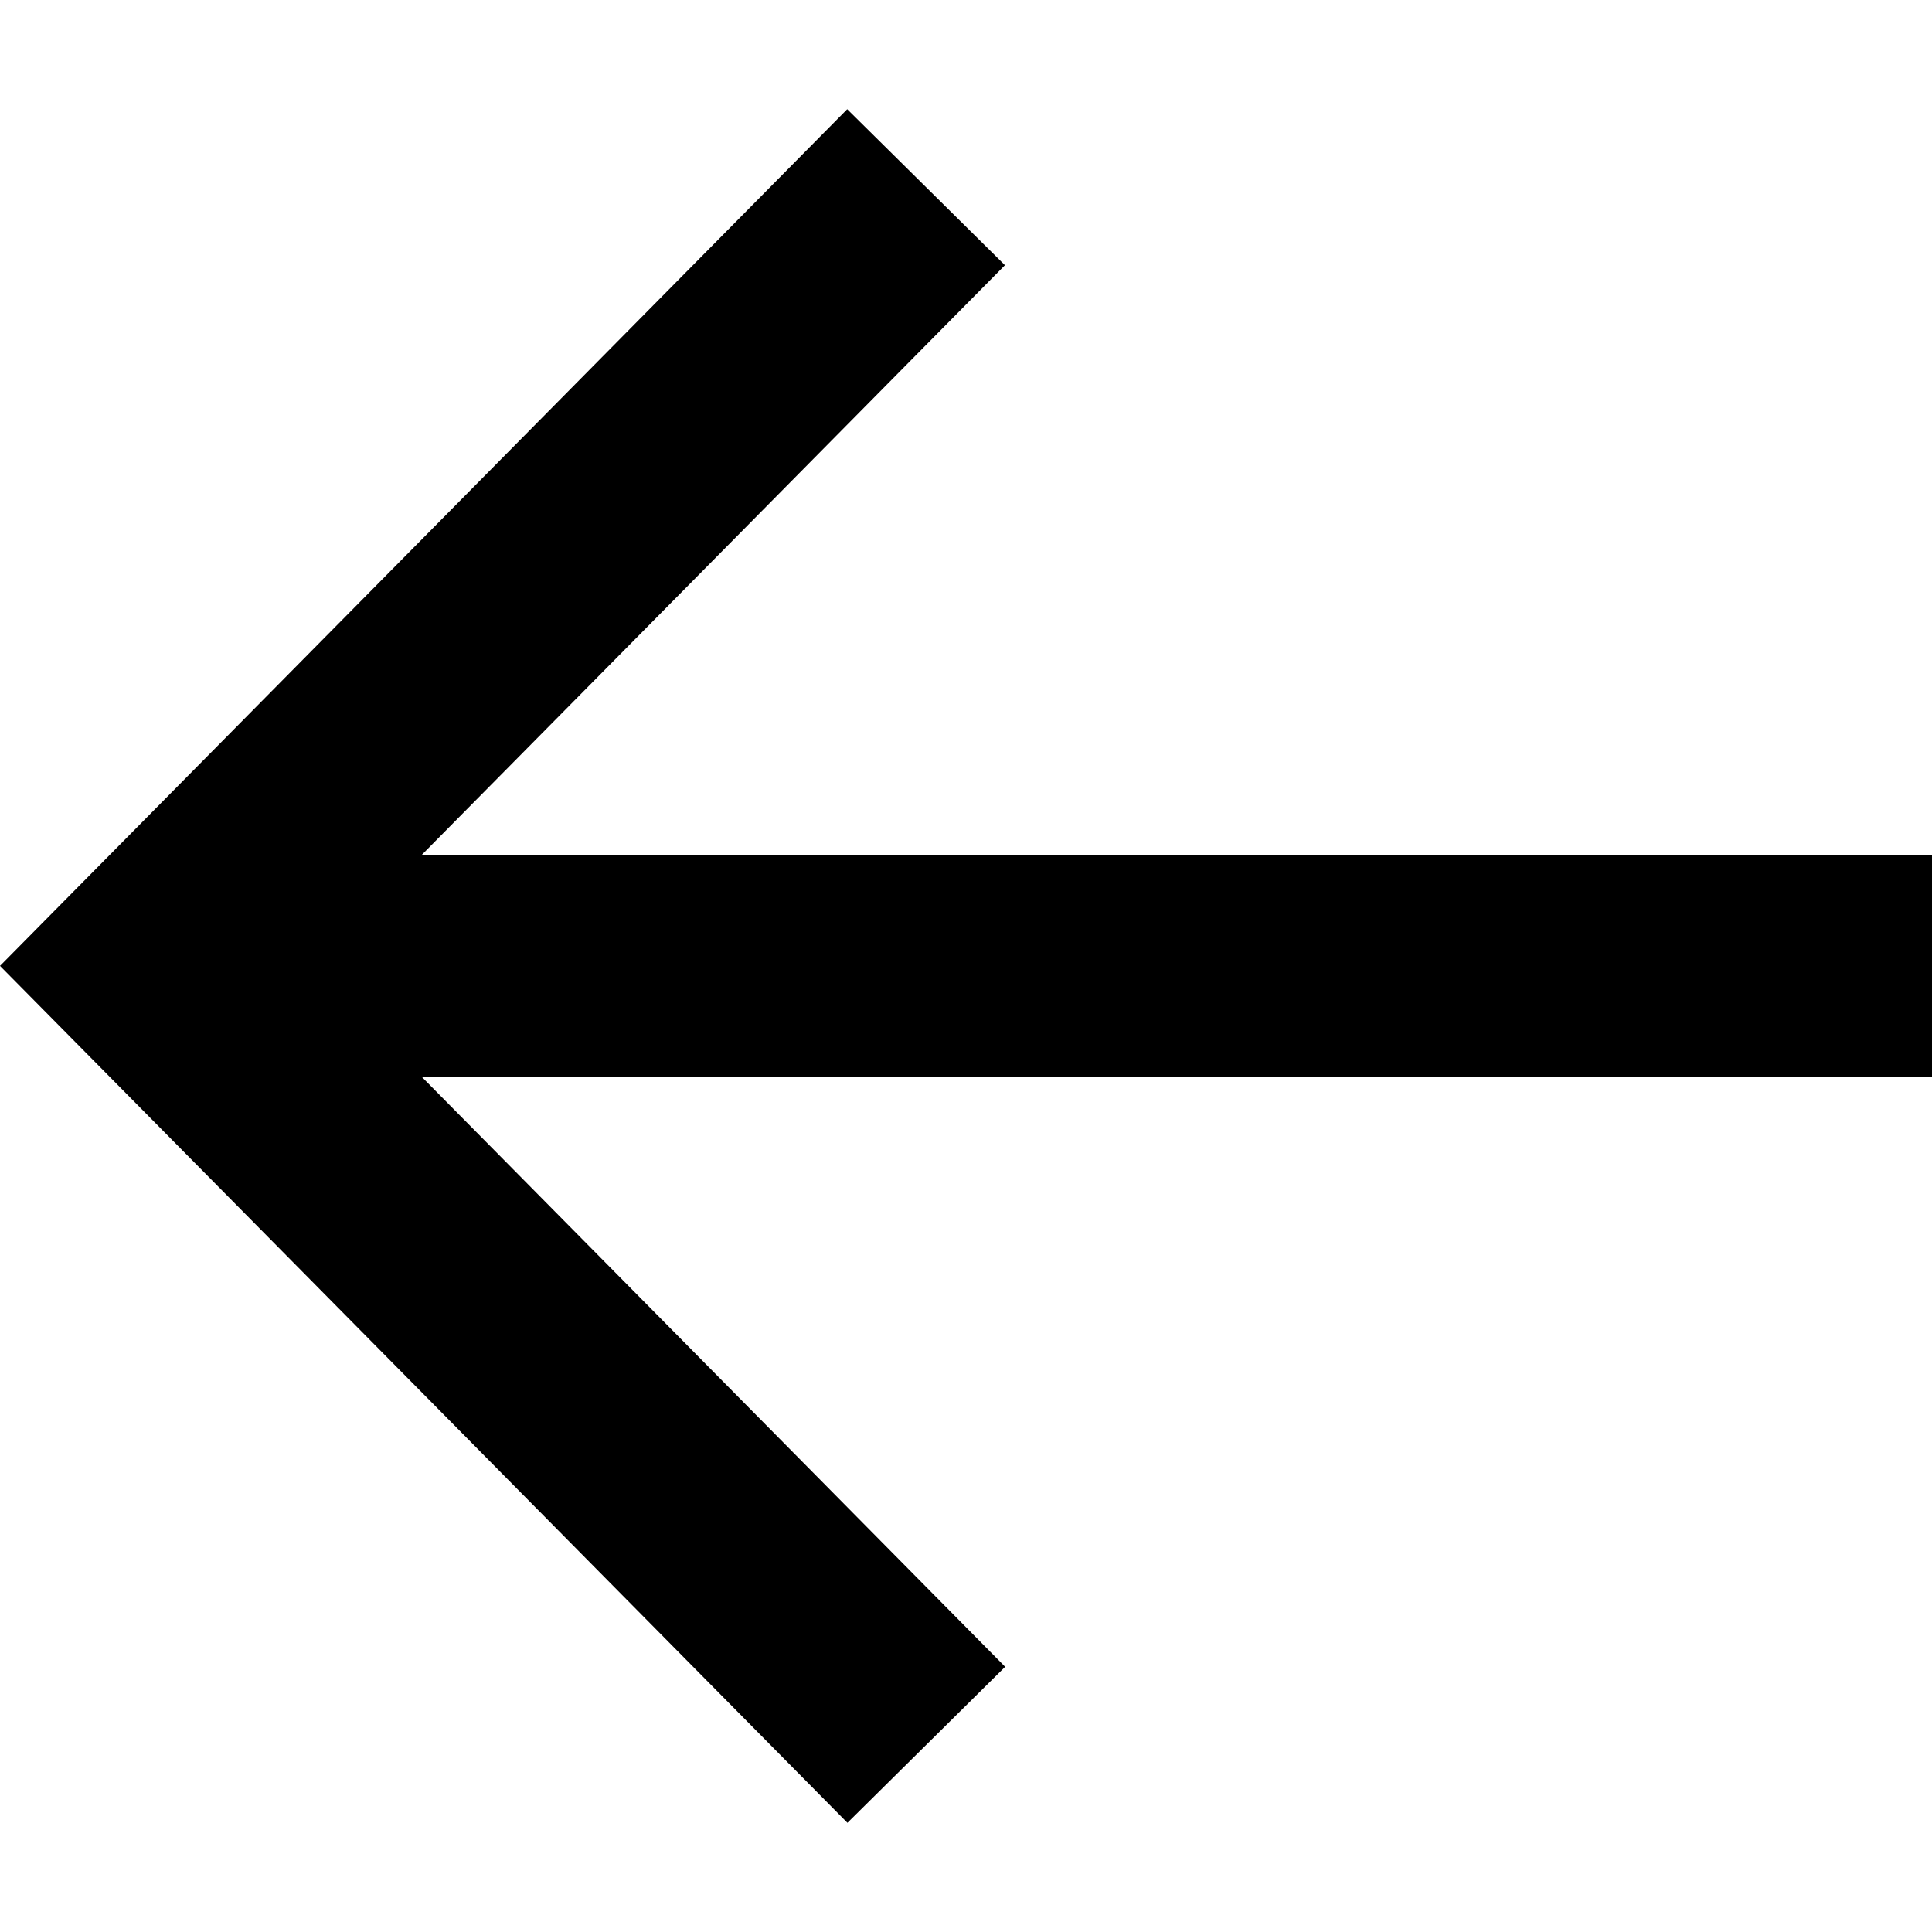 <?xml version="1.0" encoding="UTF-8"?><svg id="menu" xmlns="http://www.w3.org/2000/svg" viewBox="0 0 1792 1792"><polygon points="786.02 1690.72 932.32 1546.01 391.28 998.9 1792 998.9 1792 793.11 391.03 793.11 932.12 245.98 785.82 101.28 0 895.89 786.02 1690.72"/></svg>